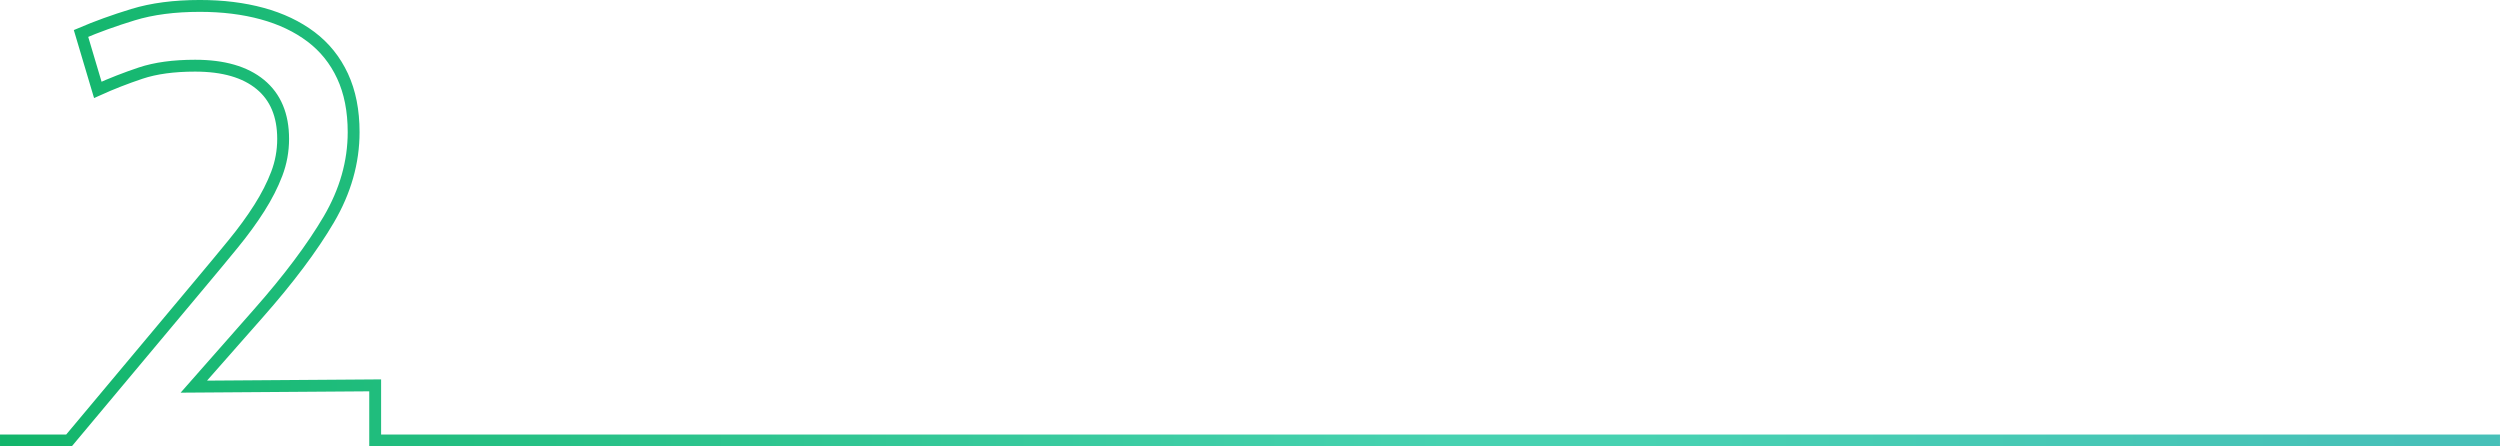 <?xml version="1.0" encoding="UTF-8" standalone="no"?>
<!-- Created with Inkscape (http://www.inkscape.org/) -->

<svg
   xmlns:dc="http://purl.org/dc/elements/1.1/"
   xmlns:cc="http://creativecommons.org/ns#"
   xmlns:rdf="http://www.w3.org/1999/02/22-rdf-syntax-ns#"
   xmlns:svg="http://www.w3.org/2000/svg"
   xmlns="http://www.w3.org/2000/svg"
   xmlns:sodipodi="http://sodipodi.sourceforge.net/DTD/sodipodi-0.dtd"
   xmlns:inkscape="http://www.inkscape.org/namespaces/inkscape"
   width="223.076mm"
   height="39.835mm"
   viewBox="0 0 790.425 141.148"
   id="svg25067"
   version="1.1"
   inkscape:version="0.91 r13725"
   sodipodi:docname="2.svg">
  <defs
     id="defs25069">
    <linearGradient
       x1="0"
       y1="0"
       x2="1"
       y2="0"
       gradientUnits="userSpaceOnUse"
       gradientTransform="matrix(-790.425,0,0,790.425,696.238,-11641.182)"
       spreadMethod="pad"
       id="linearGradient5092">
      <stop
         style="stop-opacity:1;stop-color:#47c0b8"
         offset="0"
         id="stop5094" />
      <stop
         style="stop-opacity:1;stop-color:#47c0b8"
         offset="0.039"
         id="stop5096" />
      <stop
         style="stop-opacity:1;stop-color:#47d2b1"
         offset="0.349"
         id="stop5098" />
      <stop
         style="stop-opacity:1;stop-color:#47d2b1"
         offset="0.422"
         id="stop5100" />
      <stop
         style="stop-opacity:1;stop-color:#12b56a"
         offset="1"
         id="stop5102" />
    </linearGradient>
  </defs>
  <sodipodi:namedview
     id="base"
     pagecolor="#ffffff"
     bordercolor="#666666"
     borderopacity="1.0"
     inkscape:pageopacity="0.0"
     inkscape:pageshadow="2"
     inkscape:zoom="0.35"
     inkscape:cx="470.2125"
     inkscape:cy="413.4309"
     inkscape:document-units="px"
     inkscape:current-layer="layer1"
     showgrid="false"
     fit-margin-top="0"
     fit-margin-left="0"
     fit-margin-right="0"
     fit-margin-bottom="0"
     inkscape:window-width="1366"
     inkscape:window-height="718"
     inkscape:window-x="0"
     inkscape:window-y="24"
     inkscape:window-maximized="1" />
  <g
     inkscape:label="Layer 1"
     inkscape:groupmode="layer"
     id="layer1"
     transform="translate(95.213,-804.646)">
    <path
       d="m -95.213,943.918 21.795,0 41.61,-49.718 c 3.681,-4.383 7.114,-8.523 10.299,-12.419 3.185,-3.89 5.944,-7.675 8.28,-11.359 2.336,-3.679 4.171,-7.286 5.52,-10.828 1.344,-3.534 2.016,-7.216 2.016,-11.039 0,-7.503 -2.408,-13.232 -7.22,-17.198 -4.812,-3.96 -11.675,-5.944 -20.593,-5.944 -6.794,0 -12.526,0.779 -17.199,2.336 -4.668,1.556 -9.199,3.326 -13.585,5.306 l -5.31,-17.835 c 4.955,-2.121 10.436,-4.101 16.454,-5.942 6.015,-1.84 13.057,-2.76 21.126,-2.76 7.219,0 13.8,0.814 19.745,2.441 5.942,1.627 11.072,4.07 15.393,7.325 4.316,3.256 7.643,7.396 9.977,12.42 2.336,5.024 3.502,10.932 3.502,17.726 0,9.484 -2.62,18.684 -7.853,27.601 -5.24,8.916 -12.67,18.824 -22.293,29.723 l -20.383,23.141 57.337,-0.41 0,17.43 671.804,0"
       style="fill:none;stroke:url(#linearGradient5092);stroke-width:3.75;stroke-linecap:butt;stroke-linejoin:miter;stroke-miterlimit:10;stroke-dasharray:none;stroke-opacity:1"
       id="path5104"
       inkscape:connector-curvature="0" />
  </g>
</svg>
